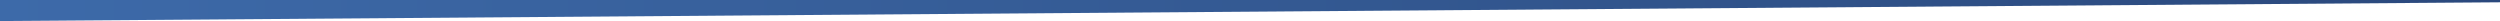<?xml version="1.0" encoding="utf-8"?>
<!-- Generator: Adobe Illustrator 25.2.3, SVG Export Plug-In . SVG Version: 6.00 Build 0)  -->
<svg version="1.1" id="Layer_1" xmlns="http://www.w3.org/2000/svg" xmlns:xlink="http://www.w3.org/1999/xlink" x="0px" y="0px"
	 viewBox="0 0 1200.4 10.1" style="enable-background:new 0 0 1200.4 10.1;" xml:space="preserve">
<style type="text/css">
	.st0{fill:url(#SVGID_1_);}
</style>
<linearGradient id="SVGID_1_" gradientUnits="userSpaceOnUse" x1="0" y1="5.066" x2="1200.42" y2="5.066">
	<stop  offset="0" style="stop-color:#3D6AA9"/>
	<stop  offset="1" style="stop-color:#2B497D"/>
</linearGradient>
<polygon class="st0" points="1200.4,1.1 0,10.1 0,0 1200.4,0 "/>
</svg>
